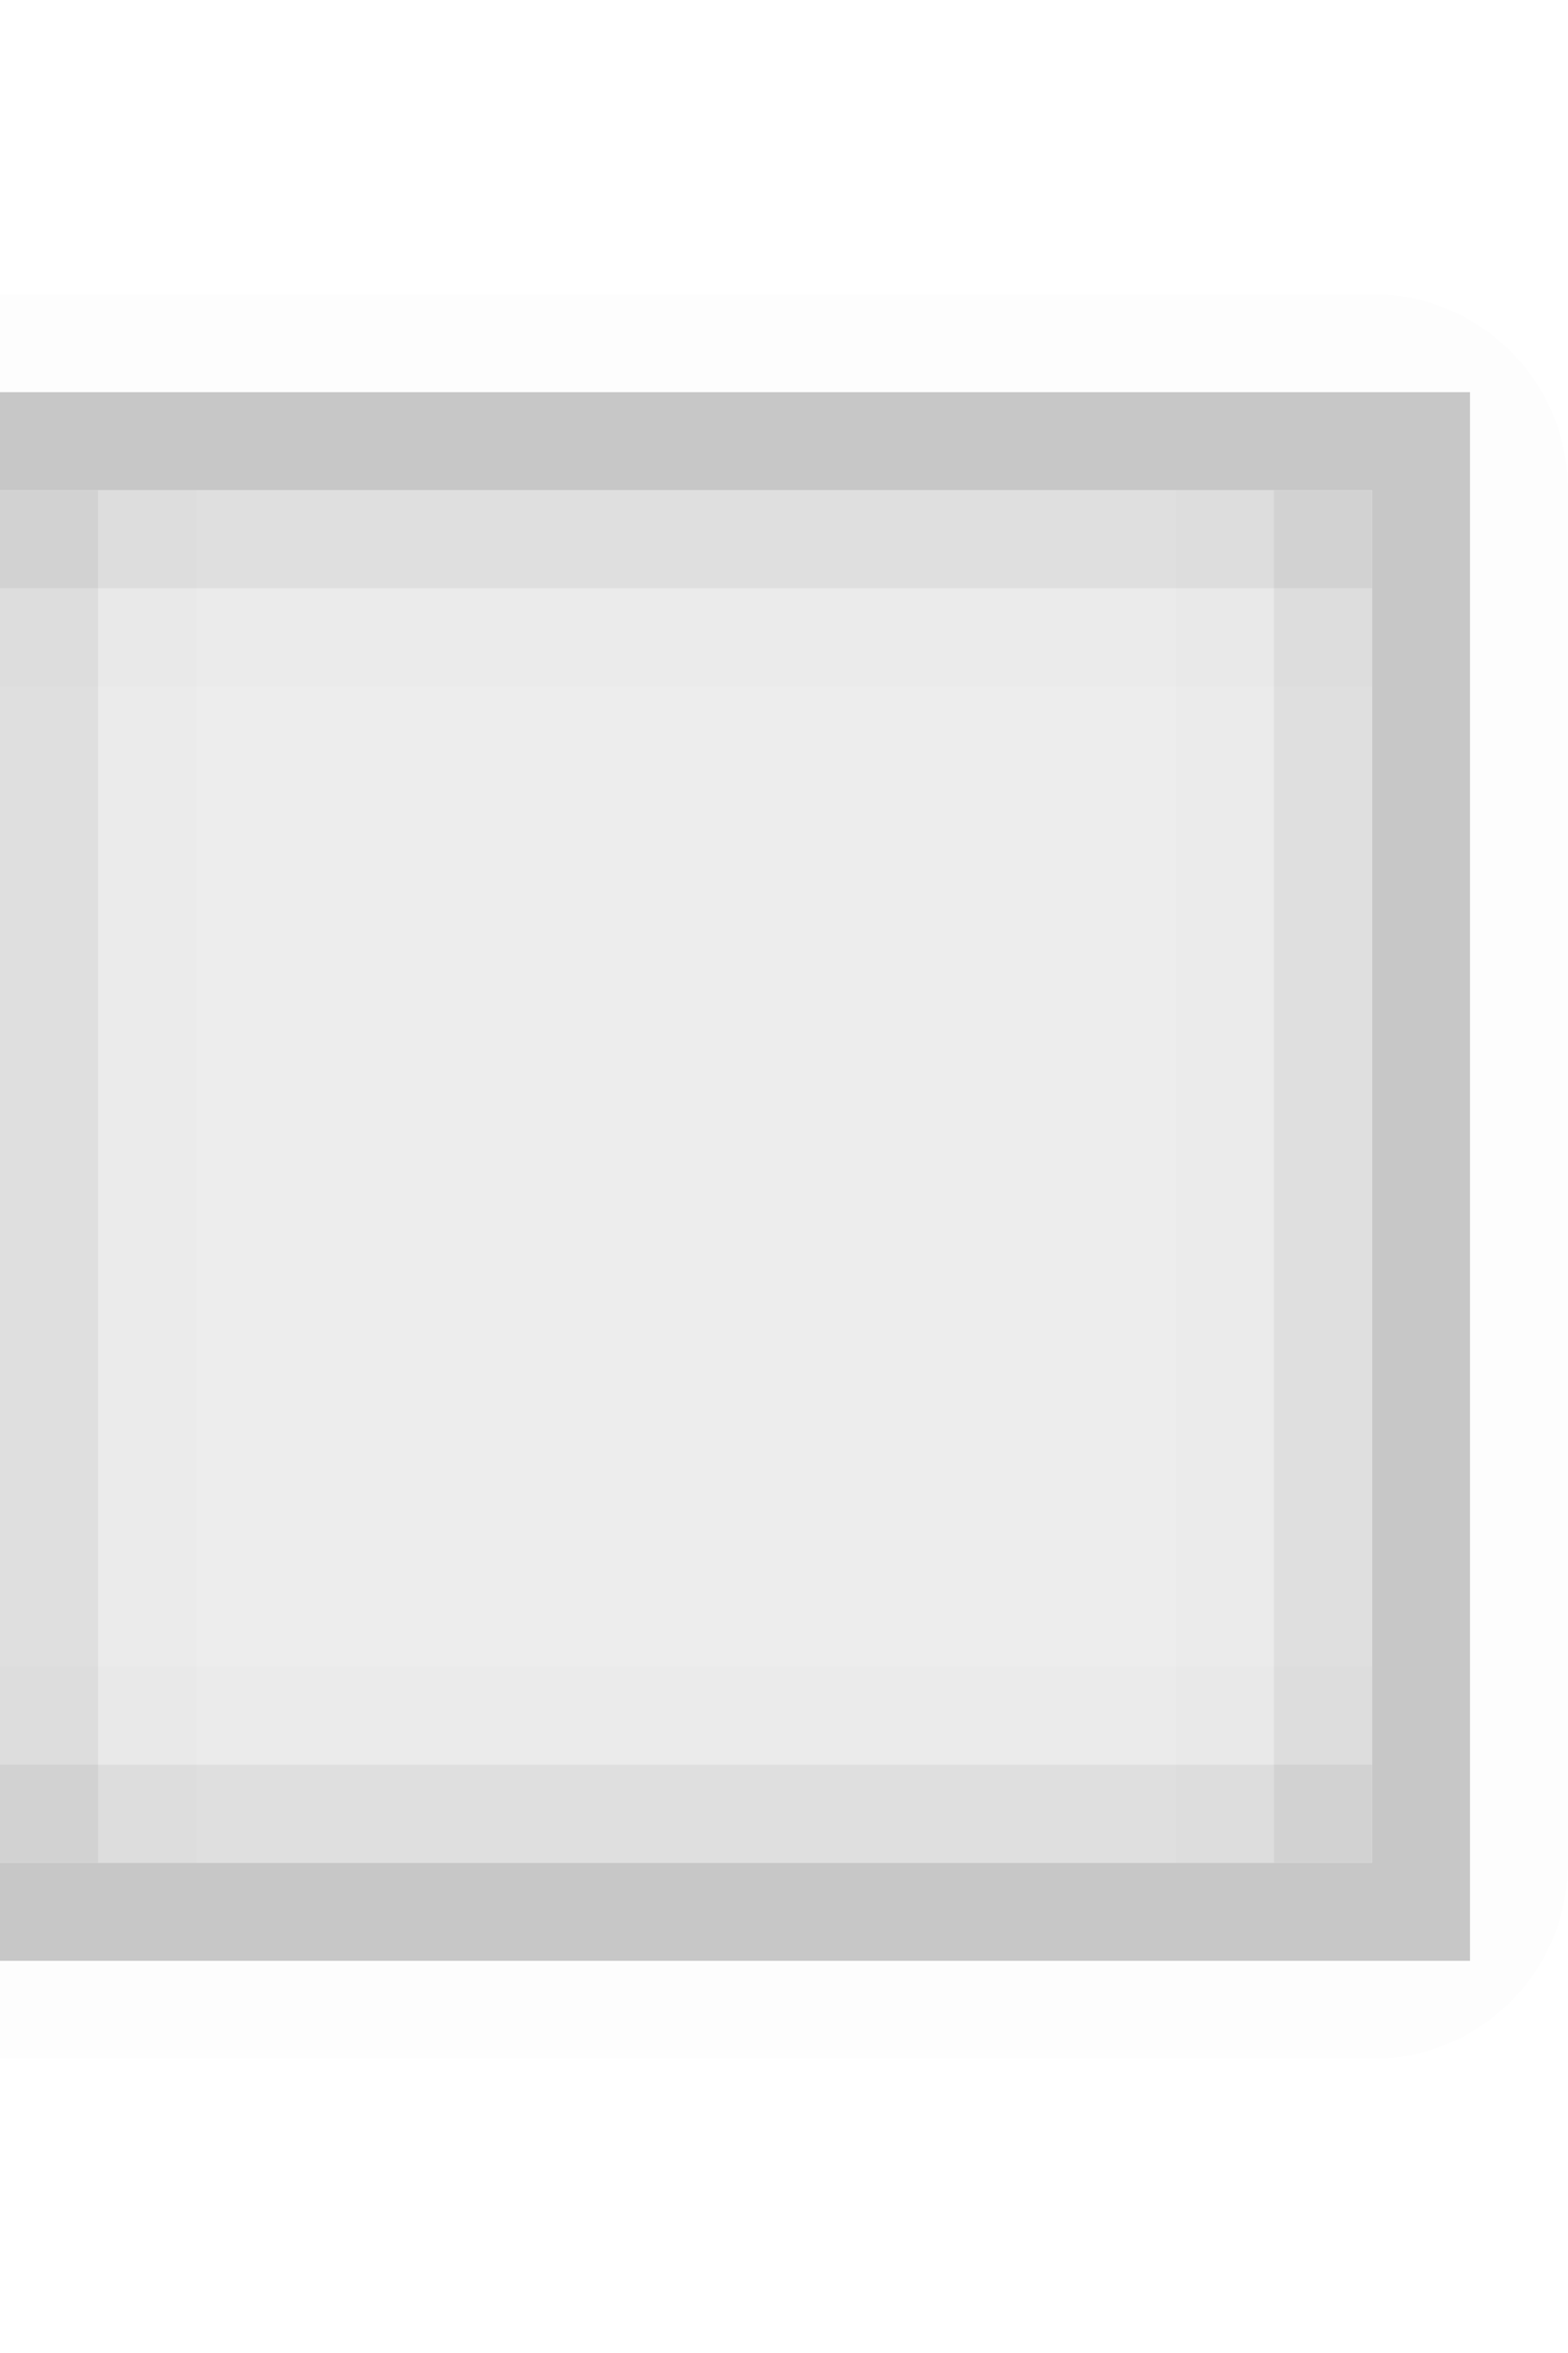 <?xml version="1.0" encoding="UTF-8" standalone="no"?>
<!-- Created with Inkscape (http://www.inkscape.org/) -->

<svg
   xmlns:dc="http://purl.org/dc/elements/1.1/"
   xmlns:cc="http://creativecommons.org/ns#"
   xmlns:rdf="http://www.w3.org/1999/02/22-rdf-syntax-ns#"
   xmlns:svg="http://www.w3.org/2000/svg"
   xmlns="http://www.w3.org/2000/svg"
   xmlns:sodipodi="http://sodipodi.sourceforge.net/DTD/sodipodi-0.dtd"
   xmlns:inkscape="http://www.inkscape.org/namespaces/inkscape"
   inkscape:export-ydpi="90.000000"
   inkscape:export-xdpi="90.000000"
   width="16"
   height="24"
   id="svg11300"
   sodipodi:version="0.32"
   inkscape:version="0.91 r13725"
   sodipodi:docname="button-primary__l--pressed.svg"
   inkscape:output_extension="org.inkscape.output.svg.inkscape"
   version="1.0"
   style="display:inline;enable-background:new">
  <sodipodi:namedview
     stroke="#ef2929"
     fill="#f57900"
     id="base"
     pagecolor="#8c8c8c"
     bordercolor="#ff5e00"
     borderopacity="1"
     inkscape:pageopacity="1"
     inkscape:pageshadow="2"
     inkscape:zoom="21.183741"
     inkscape:cx="0.44543901"
     inkscape:cy="9.4247176"
     inkscape:current-layer="g3087-2-4-4-6"
     showgrid="true"
     inkscape:grid-bbox="true"
     inkscape:document-units="px"
     inkscape:showpageshadow="false"
     inkscape:window-width="1600"
     inkscape:window-height="848"
     inkscape:window-x="0"
     inkscape:window-y="24"
     width="400px"
     height="300px"
     inkscape:snap-nodes="true"
     inkscape:snap-bbox="true"
     gridtolerance="10000"
     inkscape:object-nodes="true"
     inkscape:snap-grids="true"
     showguides="true"
     inkscape:guide-bbox="true"
     inkscape:window-maximized="1"
     inkscape:bbox-nodes="true"
     inkscape:bbox-paths="false"
     inkscape:snap-bbox-edge-midpoints="false"
     inkscape:snap-bbox-midpoints="false"
     objecttolerance="10000"
     guidetolerance="10000"
     borderlayer="true"
     showborder="true"
     guidecolor="#ff0b00"
     guideopacity="1"
     guidehicolor="#001aff"
     guidehiopacity="0.498"
     inkscape:snap-smooth-nodes="false">
    <inkscape:grid
       type="xygrid"
       id="grid3123"
       empspacing="4"
       visible="true"
       enabled="true"
       snapvisiblegridlinesonly="true" />
  </sodipodi:namedview>
  <defs
     id="defs3" />
  <g
     style="display:inline"
     inkscape:groupmode="layer"
     inkscape:label="Base"
     id="layer1"
     transform="translate(0,-276)">
    <path
       style="display:inline;opacity:0.01;fill:#000000;fill-opacity:1;stroke:none;enable-background:new"
       d="m 0,279 0,1 15,0 0,16 -15,0 0,1 14,0 c 1.108,0 2,-0.892 2,-2 l 0,-14 c 0,-1.108 -0.892,-2 -2,-2 l -14,0 z"
       id="rect4157"
       inkscape:connector-curvature="0" />
    <path
       style="display:inline;opacity:0.22;fill:#000000;fill-opacity:1;stroke:none;enable-background:new"
       d="m 15,280 0,16 -15,0 0,-1 14,0 0,-14 -14,0 0,-1 15,0 z"
       id="rect4238-3-5"
       inkscape:connector-curvature="0" />
    <rect
       y="281"
       x="0"
       height="14"
       width="14"
       id="rect4270-9-3-6"
       style="display:inline;opacity:0.7;fill:#e6e6e6;fill-opacity:1;stroke:none;enable-background:new" />
    <g
       transform="translate(-8,3)"
       id="g3087-2-4-4-6"
       style="display:inline;enable-background:new">
      <path
         sodipodi:nodetypes="ccccc"
         style="opacity:0.01;fill:#000000;fill-opacity:1;stroke:none"
         d="m 8,279 14,0 0,1 -14,0 z"
         id="rect3955-5-5-2-8"
         inkscape:connector-curvature="0" />
      <path
         sodipodi:nodetypes="ccccc"
         style="opacity:0.06;fill:#000000;fill-opacity:1;stroke:none"
         d="m 8,278 14,0 0,1 -14,0 z"
         id="rect3949-6-9-0-0"
         inkscape:connector-curvature="0" />
      <path
         sodipodi:nodetypes="ccccc"
         transform="matrix(0,1,-1,0,0,0)"
         style="opacity:0.06;fill:#000000;fill-opacity:1;stroke:none"
         d="m 278,-9 14,0 0,1 -14,0 z"
         id="rect3951-0-3-7-5"
         inkscape:connector-curvature="0" />
      <path
         sodipodi:nodetypes="ccccc"
         style="opacity:0.06;fill:#000000;fill-opacity:1;stroke:none"
         d="m 22,278 0,14 -1,0 0,-14 z"
         id="rect3953-5-7-9-8"
         inkscape:connector-curvature="0" />
      <path
         sodipodi:nodetypes="ccccc"
         style="opacity:0.01;fill:#000000;fill-opacity:1;stroke:none"
         d="m 278,-10 14,0 0,1 -14,0 z"
         id="rect3959-9-0-8-8"
         inkscape:connector-curvature="0"
         transform="matrix(0,1,-1,0,0,0)" />
      <path
         sodipodi:nodetypes="ccccc"
         style="opacity:0.01;fill:#000000;fill-opacity:1;stroke:none"
         d="m 21,278 0,14 -1,0 0,-14 z"
         id="rect3963-4-7-4-3"
         inkscape:connector-curvature="0" />
      <path
         sodipodi:nodetypes="ccccc"
         style="opacity:0.06;fill:#000000;fill-opacity:1;stroke:none"
         d="m 8,291 14,0 0,1 -14,0 z"
         id="path3216-6-7-2-2"
         inkscape:connector-curvature="0" />
      <path
         inkscape:connector-curvature="0"
         id="path4172"
         d="m 8,290 14,0 0,1 -14,0 z"
         style="opacity:0.01;fill:#000000;fill-opacity:1;stroke:none"
         sodipodi:nodetypes="ccccc" />
    </g>
  </g>
</svg>
